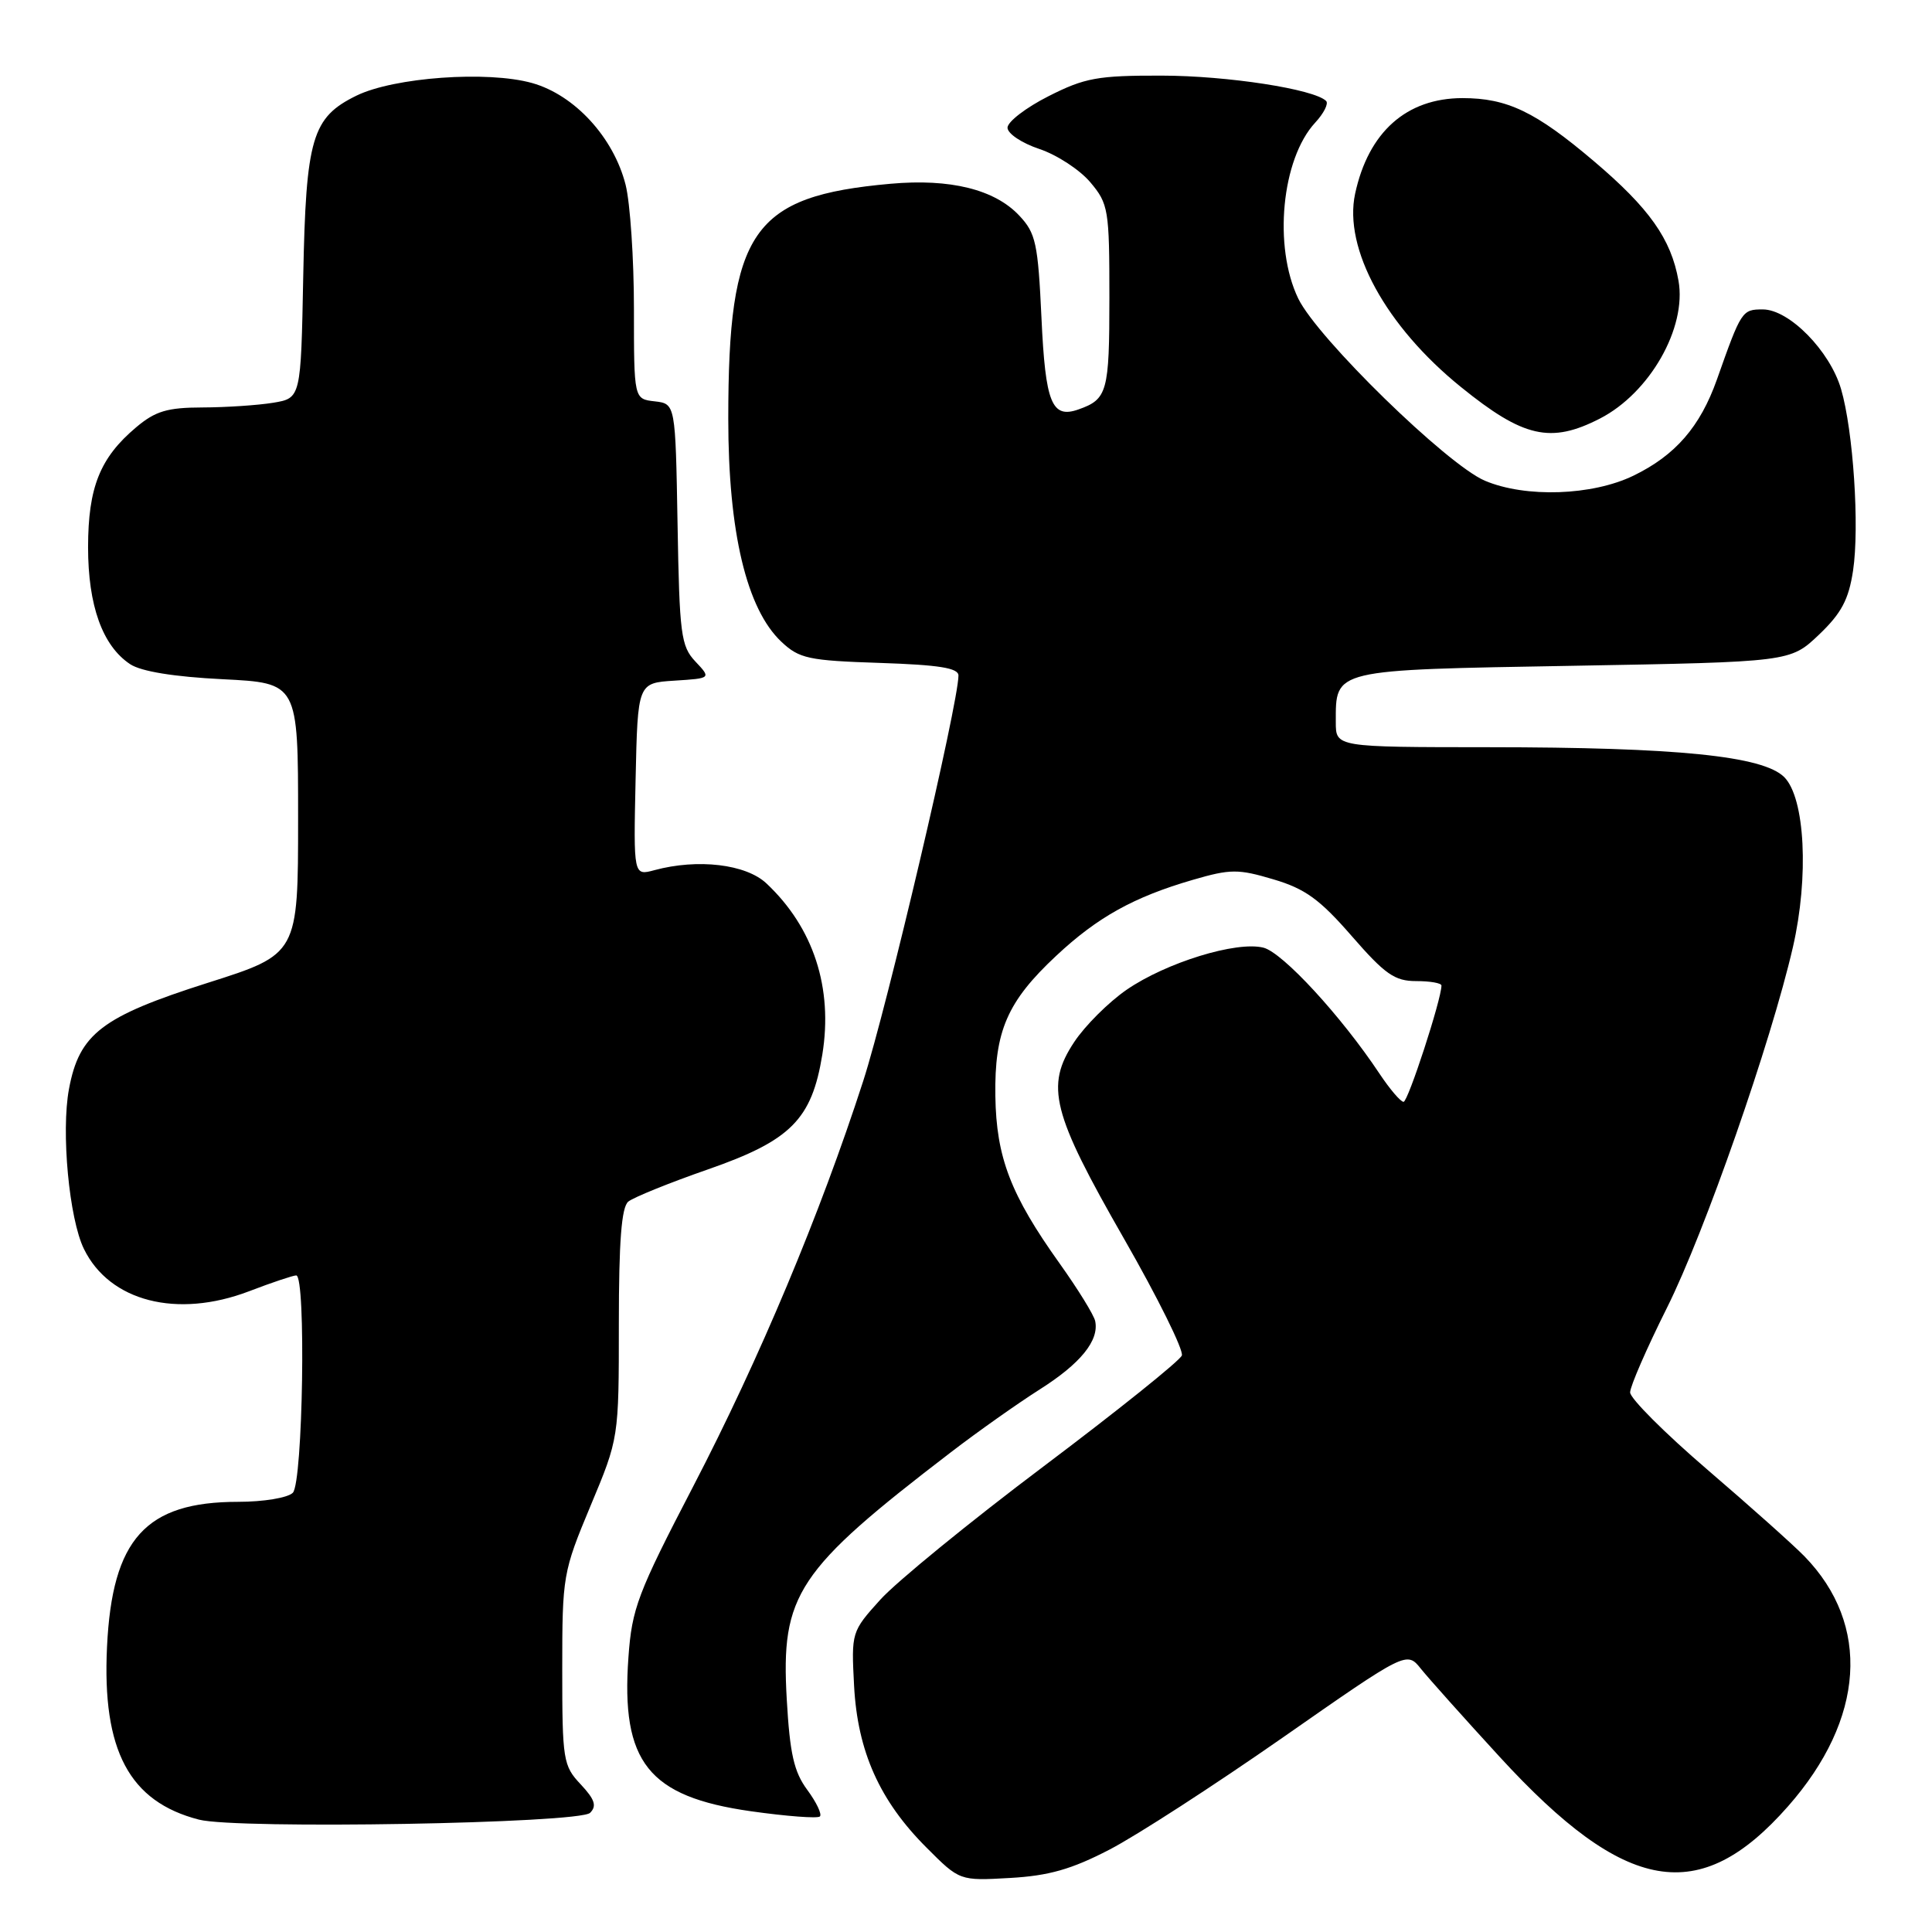 <?xml version="1.0" encoding="UTF-8" standalone="no"?>
<!DOCTYPE svg PUBLIC "-//W3C//DTD SVG 1.1//EN" "http://www.w3.org/Graphics/SVG/1.1/DTD/svg11.dtd" >
<svg xmlns="http://www.w3.org/2000/svg" xmlns:xlink="http://www.w3.org/1999/xlink" version="1.1" viewBox="0 0 256 256">
 <g >
 <path fill="currentColor"
d=" M 147.00 245.09 C 150.58 243.24 160.90 236.56 169.95 230.25 C 186.40 218.77 186.40 218.77 188.29 221.14 C 189.34 222.44 194.03 227.69 198.72 232.80 C 215.41 250.99 225.20 252.67 236.92 239.35 C 247.11 227.78 247.93 215.29 239.10 206.22 C 237.64 204.72 231.85 199.55 226.23 194.73 C 220.60 189.90 216.00 185.30 216.00 184.50 C 216.00 183.70 218.20 178.65 220.89 173.27 C 225.87 163.31 234.66 138.13 237.57 125.50 C 239.71 116.18 239.18 105.74 236.42 102.97 C 233.61 100.17 222.26 99.02 197.25 99.01 C 177.00 99.00 177.00 99.00 177.00 95.69 C 177.00 88.64 176.44 88.78 208.45 88.22 C 237.22 87.71 237.22 87.71 241.01 84.11 C 243.99 81.27 244.96 79.46 245.54 75.61 C 246.41 69.81 245.57 57.09 243.95 51.55 C 242.47 46.49 237.07 41.00 233.58 41.00 C 230.83 41.00 230.73 41.15 227.50 50.29 C 225.28 56.55 221.99 60.34 216.44 63.03 C 210.97 65.68 202.15 65.98 196.76 63.70 C 191.74 61.57 174.58 44.82 172.03 39.57 C 168.70 32.69 169.81 21.07 174.27 16.25 C 175.41 15.02 176.06 13.73 175.72 13.38 C 174.14 11.81 162.62 10.03 153.93 10.02 C 145.45 10.00 143.74 10.31 138.93 12.75 C 135.94 14.26 133.50 16.14 133.50 16.92 C 133.50 17.70 135.40 18.97 137.72 19.74 C 140.05 20.52 143.08 22.50 144.47 24.15 C 146.88 27.01 147.00 27.76 147.00 39.45 C 147.00 51.94 146.73 52.90 142.91 54.25 C 139.36 55.51 138.52 53.41 138.00 42.12 C 137.54 32.25 137.25 30.89 135.06 28.57 C 131.81 25.10 125.91 23.64 118.00 24.35 C 99.66 25.99 96.50 30.56 96.50 55.50 C 96.50 70.51 98.93 80.71 103.54 85.04 C 105.91 87.27 107.13 87.53 116.58 87.84 C 124.42 88.10 127.00 88.51 127.00 89.51 C 127.00 93.19 117.54 133.46 114.38 143.24 C 108.67 160.89 100.64 180.04 91.86 196.94 C 84.48 211.14 83.73 213.12 83.27 219.61 C 82.27 233.50 85.90 238.07 99.50 240.00 C 104.24 240.67 108.35 240.98 108.64 240.69 C 108.94 240.40 108.18 238.81 106.97 237.17 C 105.20 234.78 104.66 232.37 104.25 225.18 C 103.45 211.27 105.56 208.09 126.00 192.43 C 129.57 189.69 134.88 185.94 137.78 184.10 C 143.18 180.68 145.65 177.63 145.12 175.06 C 144.96 174.26 142.84 170.83 140.41 167.42 C 133.92 158.33 132.01 153.37 131.89 145.23 C 131.76 136.64 133.46 132.71 139.95 126.65 C 145.41 121.54 150.22 118.86 158.07 116.58 C 163.05 115.13 164.07 115.13 168.74 116.52 C 172.94 117.76 174.88 119.17 179.10 124.02 C 183.52 129.10 184.80 130.00 187.65 130.00 C 189.49 130.00 191.00 130.26 191.00 130.59 C 191.00 132.42 186.57 146.00 185.98 146.00 C 185.59 146.00 184.15 144.31 182.78 142.25 C 177.73 134.65 169.96 126.21 167.41 125.57 C 163.84 124.67 154.53 127.54 149.28 131.15 C 146.89 132.80 143.77 135.91 142.34 138.07 C 138.48 143.90 139.37 147.44 148.94 164.14 C 153.42 171.96 156.86 178.92 156.60 179.61 C 156.33 180.31 148.10 186.91 138.31 194.28 C 128.51 201.65 118.77 209.61 116.65 211.96 C 112.82 216.20 112.80 216.29 113.17 223.37 C 113.63 232.07 116.55 238.61 122.78 244.83 C 127.16 249.22 127.16 249.22 133.83 248.84 C 138.97 248.55 141.99 247.69 147.00 245.09 Z  M 78.19 240.21 C 79.10 239.30 78.82 238.44 76.94 236.43 C 74.62 233.97 74.50 233.22 74.50 221.17 C 74.50 208.79 74.59 208.30 78.25 199.53 C 82.00 190.57 82.00 190.57 82.00 175.41 C 82.00 164.49 82.35 159.96 83.25 159.22 C 83.94 158.66 88.69 156.73 93.81 154.95 C 104.78 151.13 107.56 148.34 108.96 139.75 C 110.40 130.90 107.79 122.91 101.56 117.06 C 98.84 114.50 92.46 113.75 86.72 115.30 C 83.94 116.05 83.94 116.05 84.22 103.28 C 84.50 90.50 84.50 90.50 89.37 90.19 C 94.24 89.88 94.24 89.88 92.14 87.65 C 90.23 85.62 90.03 84.07 89.78 69.46 C 89.50 53.50 89.50 53.50 86.75 53.18 C 84.00 52.87 84.00 52.87 84.00 40.88 C 84.00 34.28 83.50 26.91 82.90 24.50 C 81.31 18.21 76.14 12.58 70.50 11.00 C 64.59 9.35 52.23 10.24 47.24 12.67 C 41.34 15.56 40.54 18.26 40.18 36.63 C 39.87 52.76 39.87 52.76 36.18 53.37 C 34.16 53.70 29.95 53.98 26.83 53.99 C 22.17 54.00 20.59 54.47 18.04 56.62 C 13.25 60.65 11.68 64.57 11.67 72.50 C 11.67 80.25 13.58 85.58 17.25 88.01 C 18.70 88.97 23.06 89.68 29.50 90.00 C 39.50 90.50 39.50 90.50 39.50 108.46 C 39.50 126.43 39.50 126.43 27.50 130.24 C 13.49 134.70 10.50 136.98 9.14 144.30 C 8.08 149.96 9.16 161.49 11.12 165.49 C 14.52 172.45 23.45 174.74 33.00 171.10 C 36.02 169.94 38.84 169.00 39.25 169.00 C 40.57 169.00 40.14 196.46 38.80 197.80 C 38.13 198.47 34.92 199.00 31.55 199.00 C 19.30 199.00 14.86 203.92 14.18 218.22 C 13.52 231.95 17.13 238.73 26.36 241.11 C 31.39 242.41 76.78 241.62 78.19 240.21 Z  M 212.00 55.46 C 218.60 52.07 223.52 43.44 222.41 37.20 C 221.43 31.66 218.54 27.58 211.18 21.34 C 203.47 14.80 199.71 13.00 193.78 13.00 C 186.36 13.01 181.32 17.50 179.56 25.67 C 178.00 32.93 183.63 43.24 193.58 51.28 C 201.86 57.99 205.48 58.81 212.00 55.46 Z "/>
</g>
</svg>